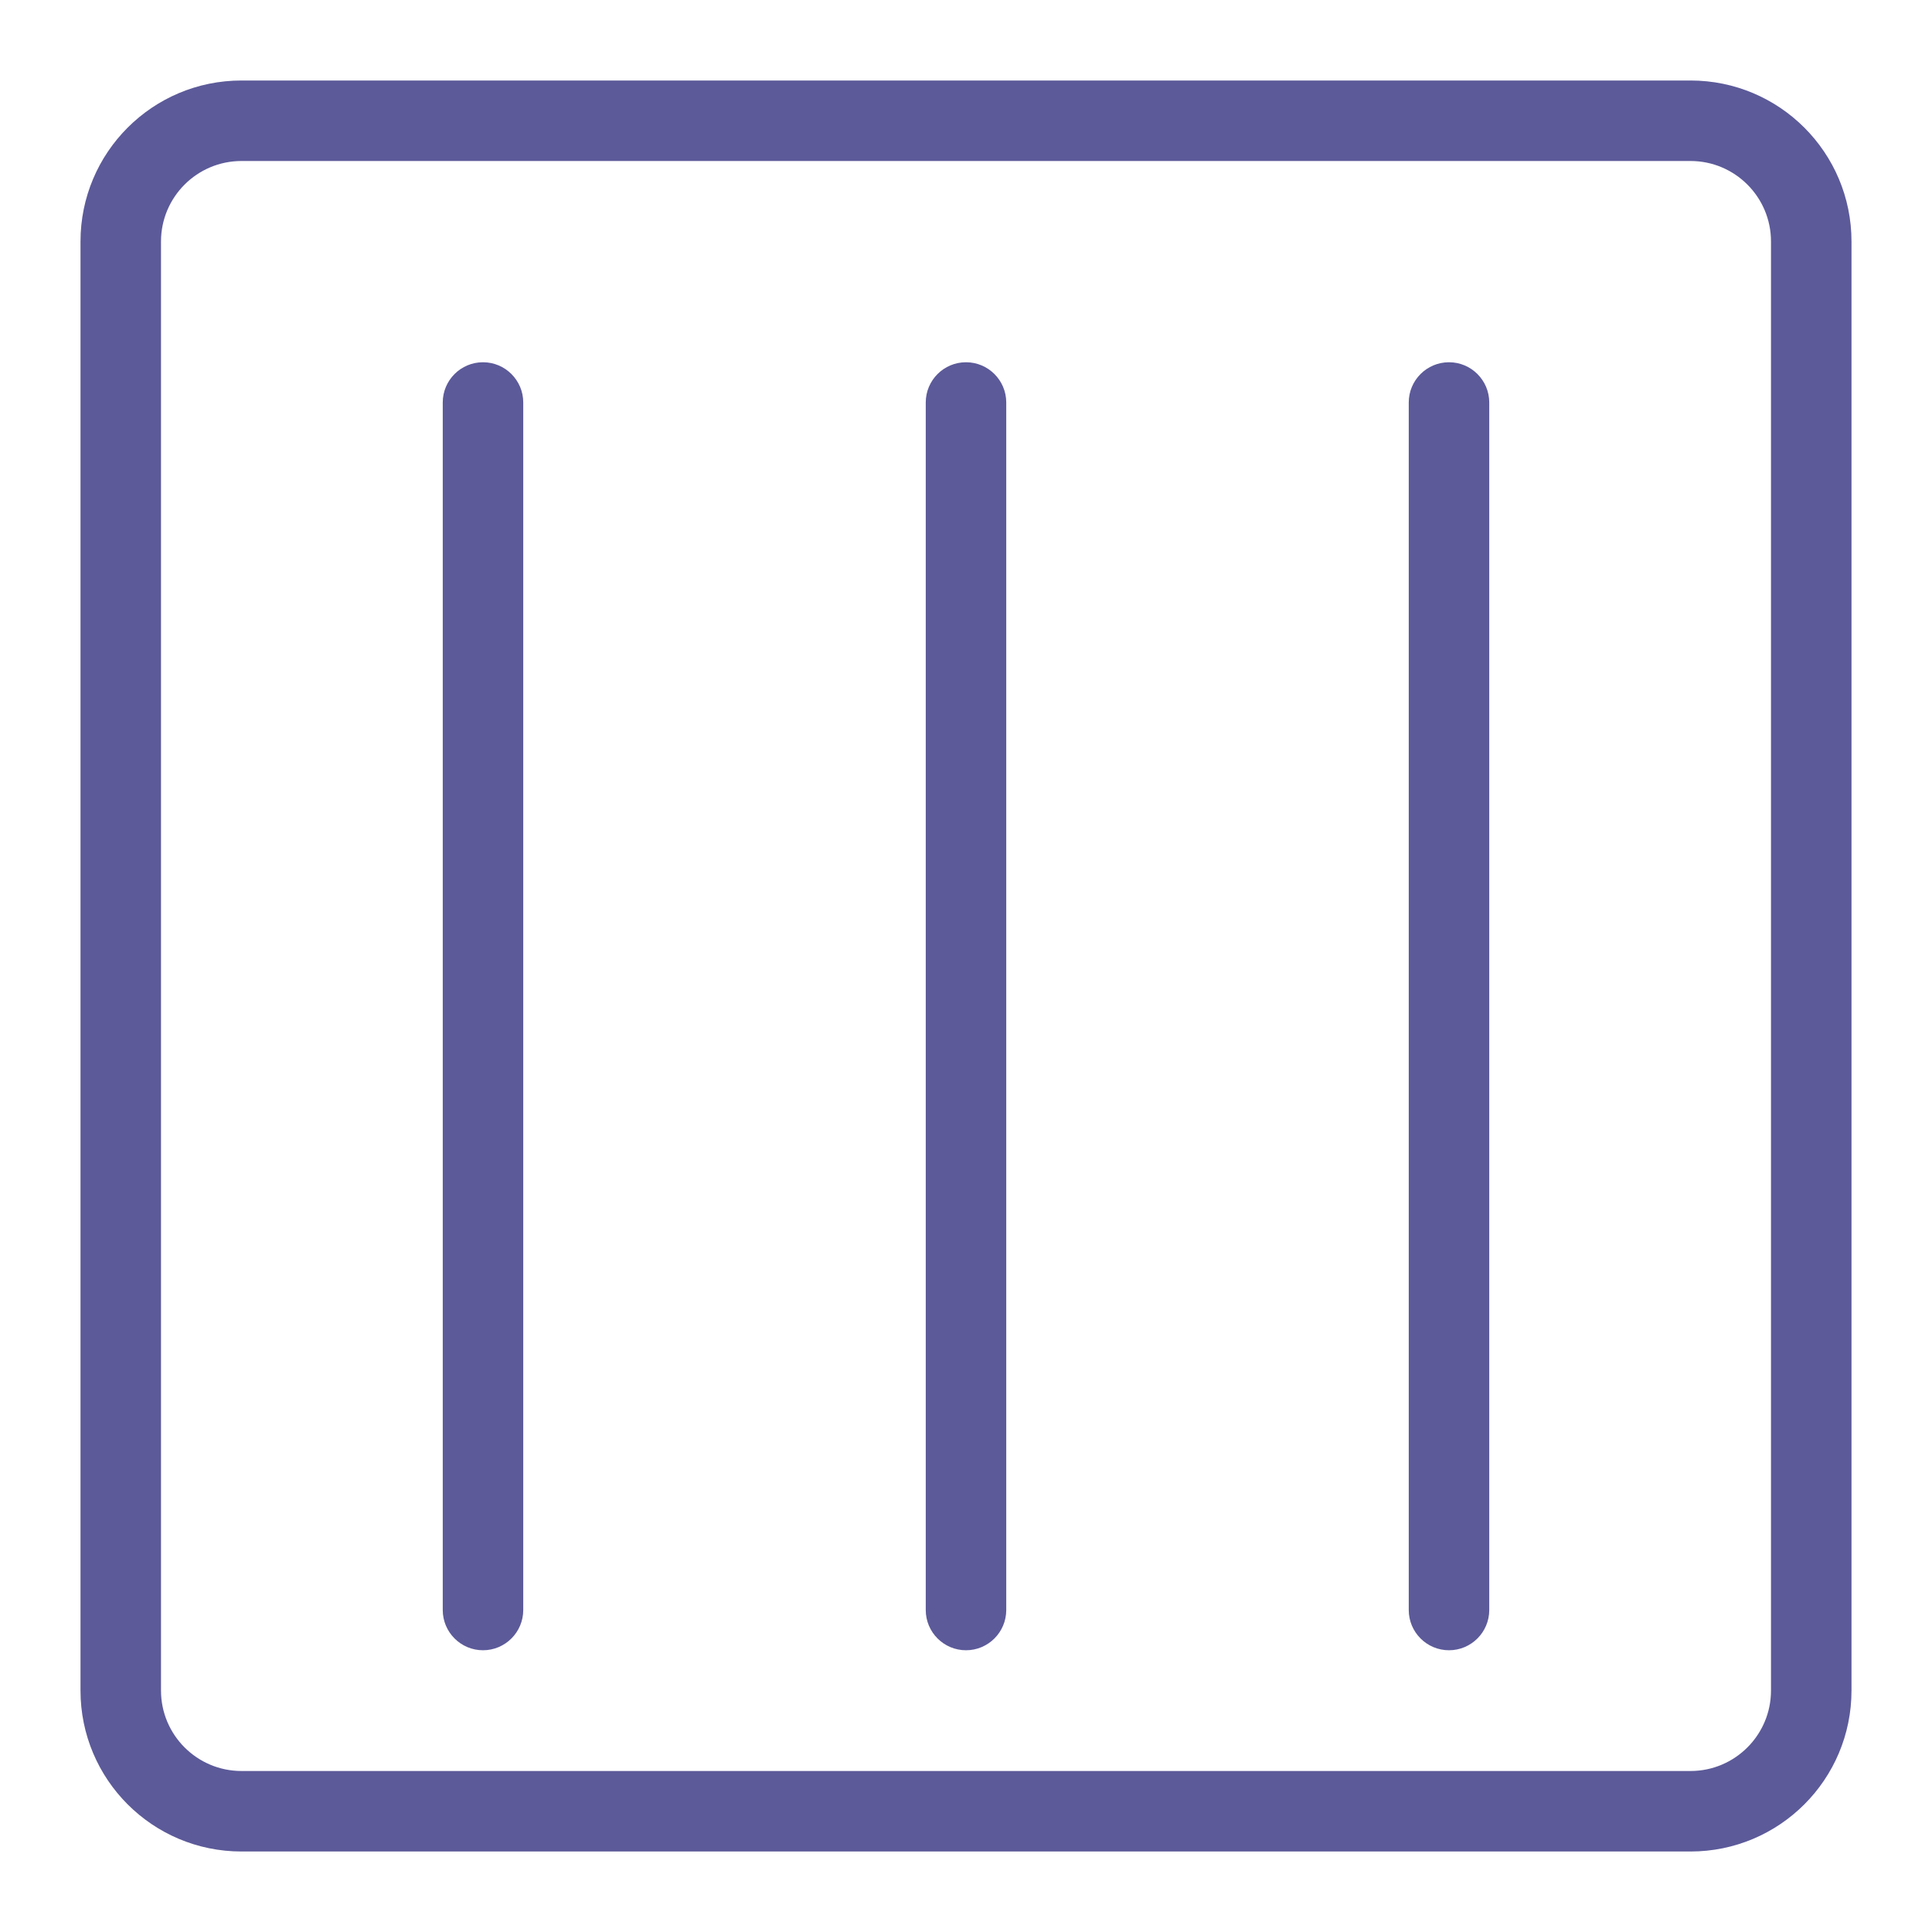 <svg width="24" height="24" viewBox="0 0 24 24" fill="none" xmlns="http://www.w3.org/2000/svg">
<path fill-rule="evenodd" clip-rule="evenodd" d="M3 2H21C21.552 2 22 2.448 22 3V21C22 21.552 21.552 22 21 22H3C2.448 22 2 21.552 2 21V3C2 2.448 2.448 2 3 2ZM1 3C1 1.895 1.895 1 3 1H21C22.105 1 23 1.895 23 3V21C23 22.105 22.105 23 21 23H3C1.895 23 1 22.105 1 21V3ZM6.5 5C6.5 4.724 6.276 4.5 6 4.5C5.724 4.5 5.5 4.724 5.5 5V20C5.5 20.276 5.724 20.5 6 20.5C6.276 20.5 6.5 20.276 6.5 20V5ZM12 4.5C12.276 4.5 12.5 4.724 12.5 5V20C12.5 20.276 12.276 20.5 12 20.5C11.724 20.5 11.5 20.276 11.5 20V5C11.5 4.724 11.724 4.5 12 4.5ZM18.5 5C18.5 4.724 18.276 4.5 18 4.5C17.724 4.5 17.5 4.724 17.5 5V20C17.5 20.276 17.724 20.5 18 20.5C18.276 20.5 18.5 20.276 18.5 20V5Z" fill="#5C5A99"/>
</svg>
